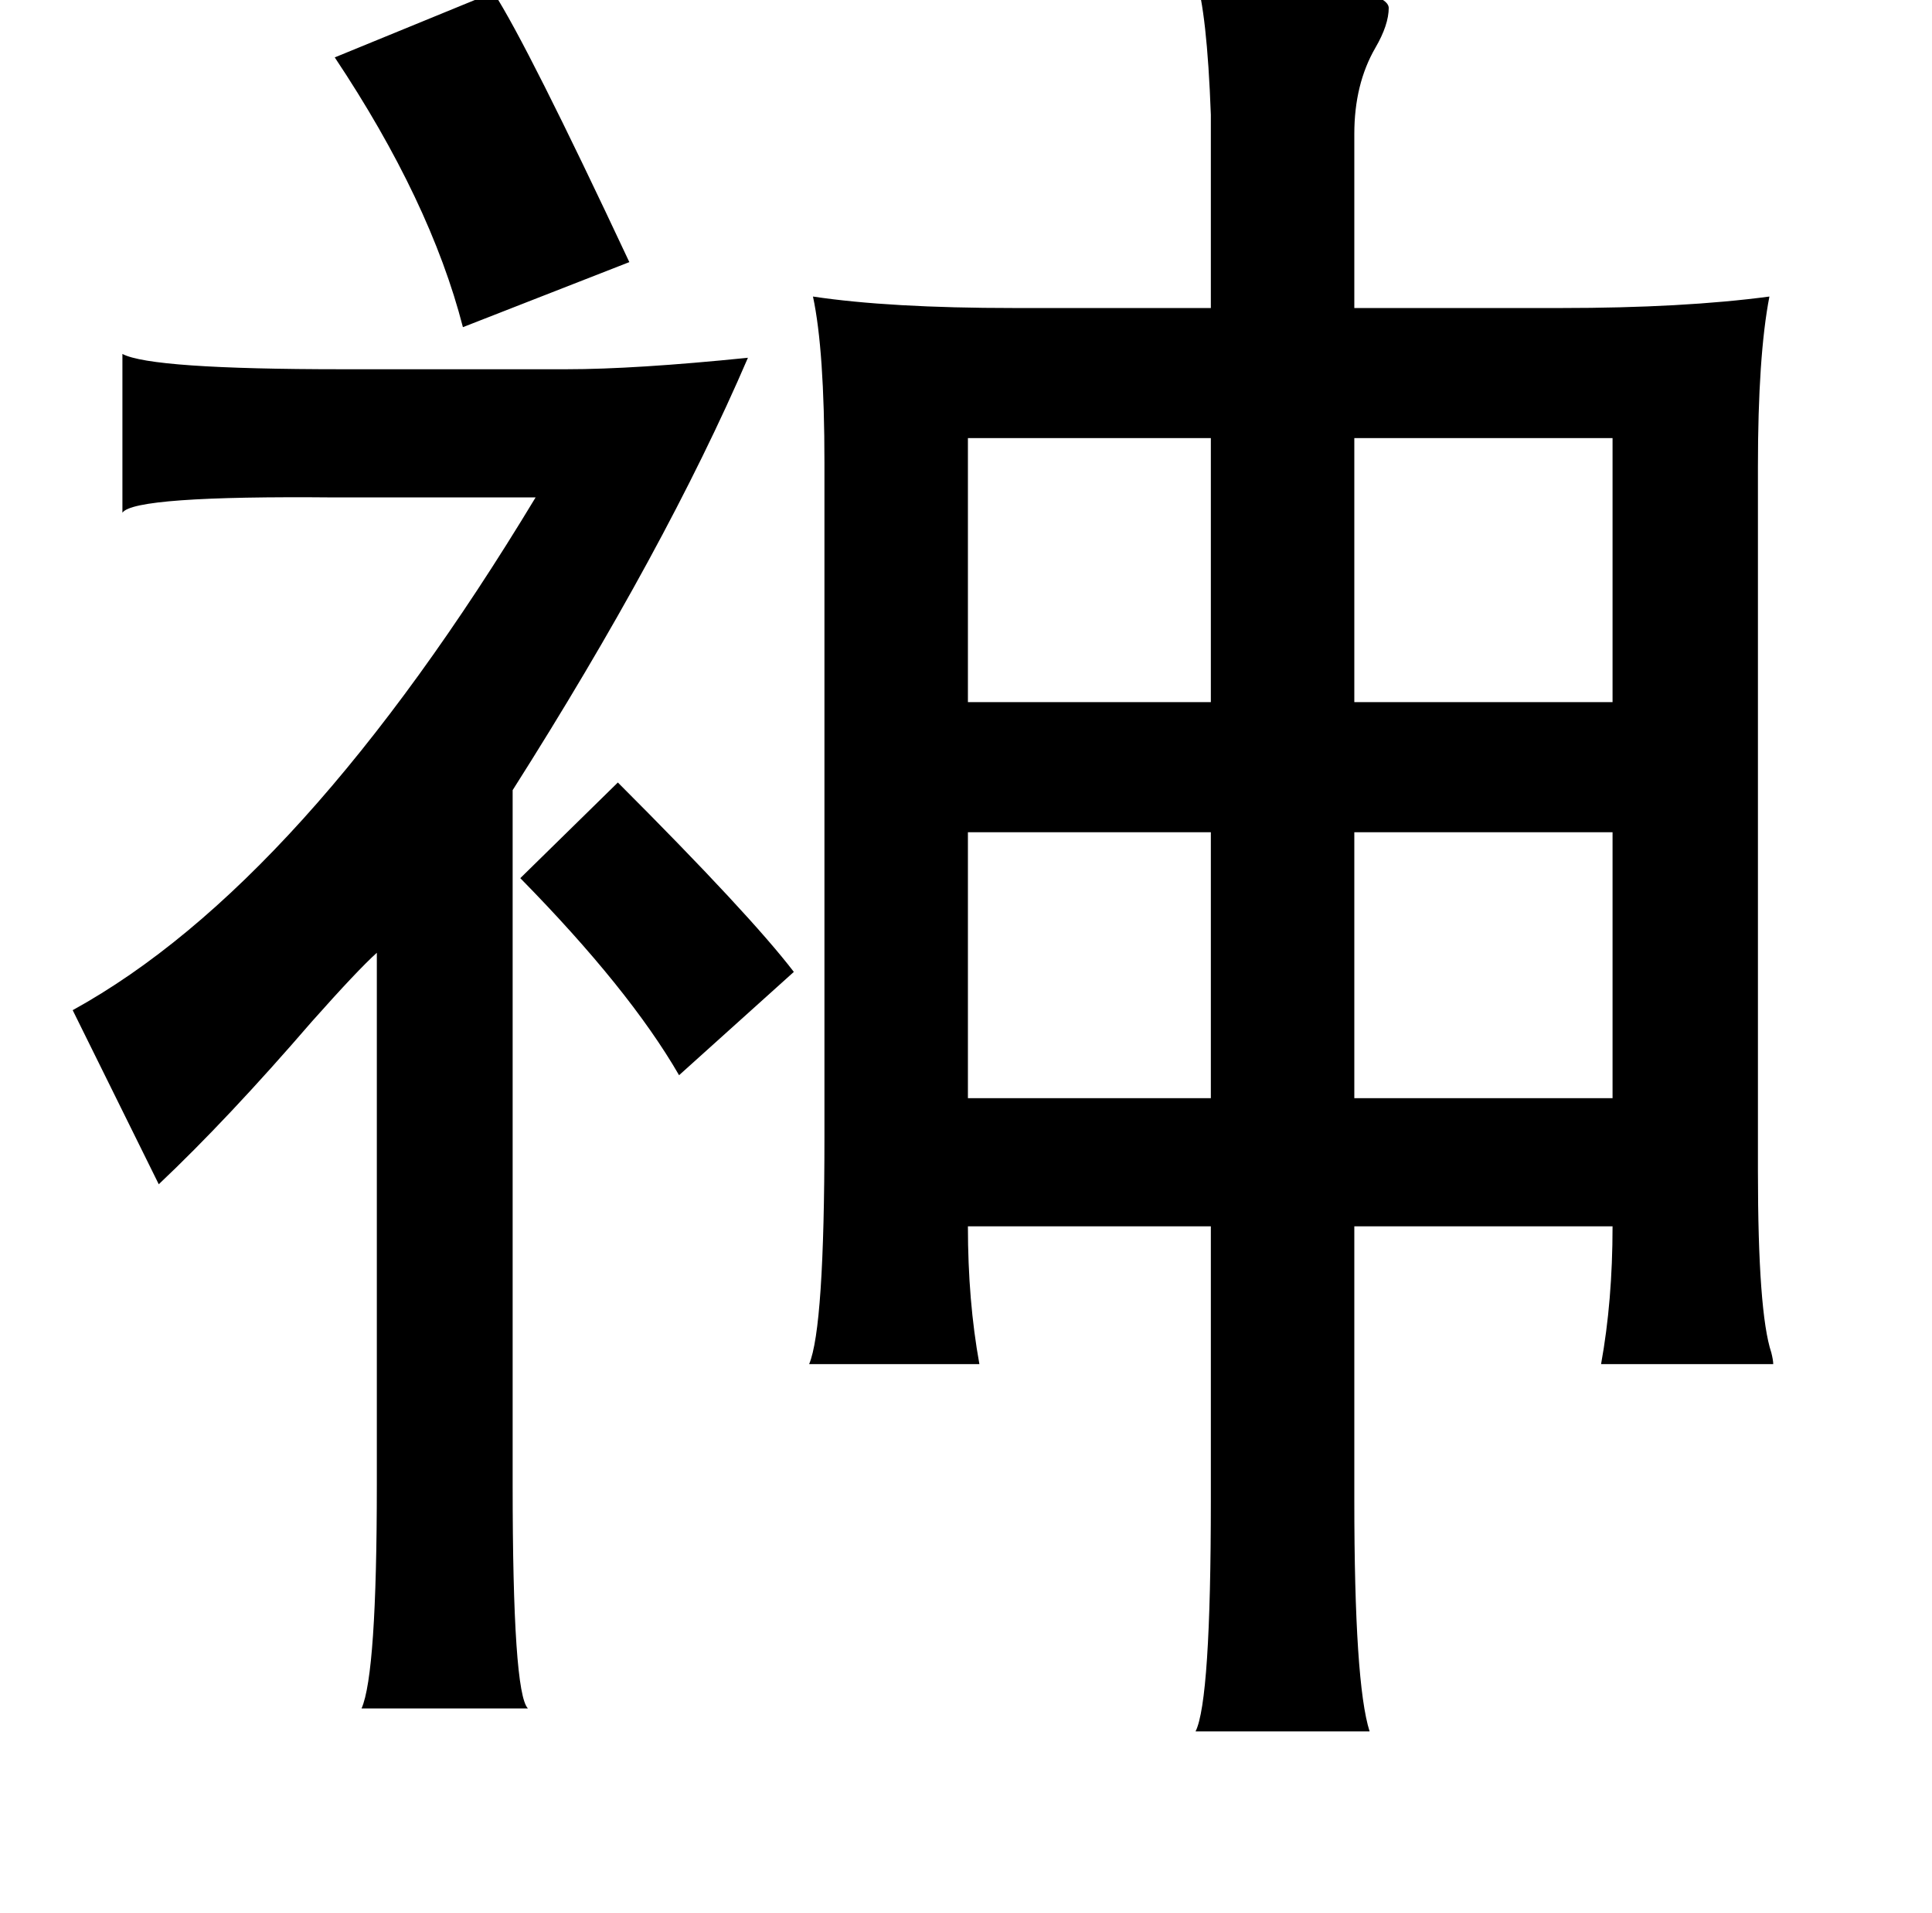 <?xml version="1.0" standalone="no"?>
<!DOCTYPE svg PUBLIC "-//W3C//DTD SVG 1.1//EN" "http://www.w3.org/Graphics/SVG/1.1/DTD/svg11.dtd" >
<svg xmlns="http://www.w3.org/2000/svg" xmlns:xlink="http://www.w3.org/1999/xlink" version="1.1" viewBox="-10 0 1010 1000">
   <path fill="currentColor"
d="M615 -12q100 3 101 16q0 9 -7 21q-11 19 -11 45v91h108q64 0 109 -6q-6 31 -6 89v368q0 74 7 95q1 4 1 6h-90q6 -33 6 -72h-135v143q0 96 8 121h-91q8 -16 8 -121v-143h-127q0 39 6 72h-89q8 -19 8 -119v-352q0 -59 -6 -87q40 6 105 6h103v-101q-2 -54 -8 -72zM248 -4
q18 28 71 141l-87 34q-17 -66 -67 -141zM54 185q15 8 115 8h117q36 0 95 -6q-43 100 -123 226v363q0 109 8 117h-87q8 -18 8 -117v-278q-10 9 -34 36q-44 51 -80 85l-45 -91q120 -66 242 -268h-105q-105 -1 -111 8v-83zM496 229v138h127v-138h-127zM698 229v138h135v-138
h-135zM496 435v139h127v-139h-127zM698 435v139h135v-139h-135zM262 459l51 -50q69 69 92 99l-60 54q-26 -45 -83 -103z" />
</svg>
